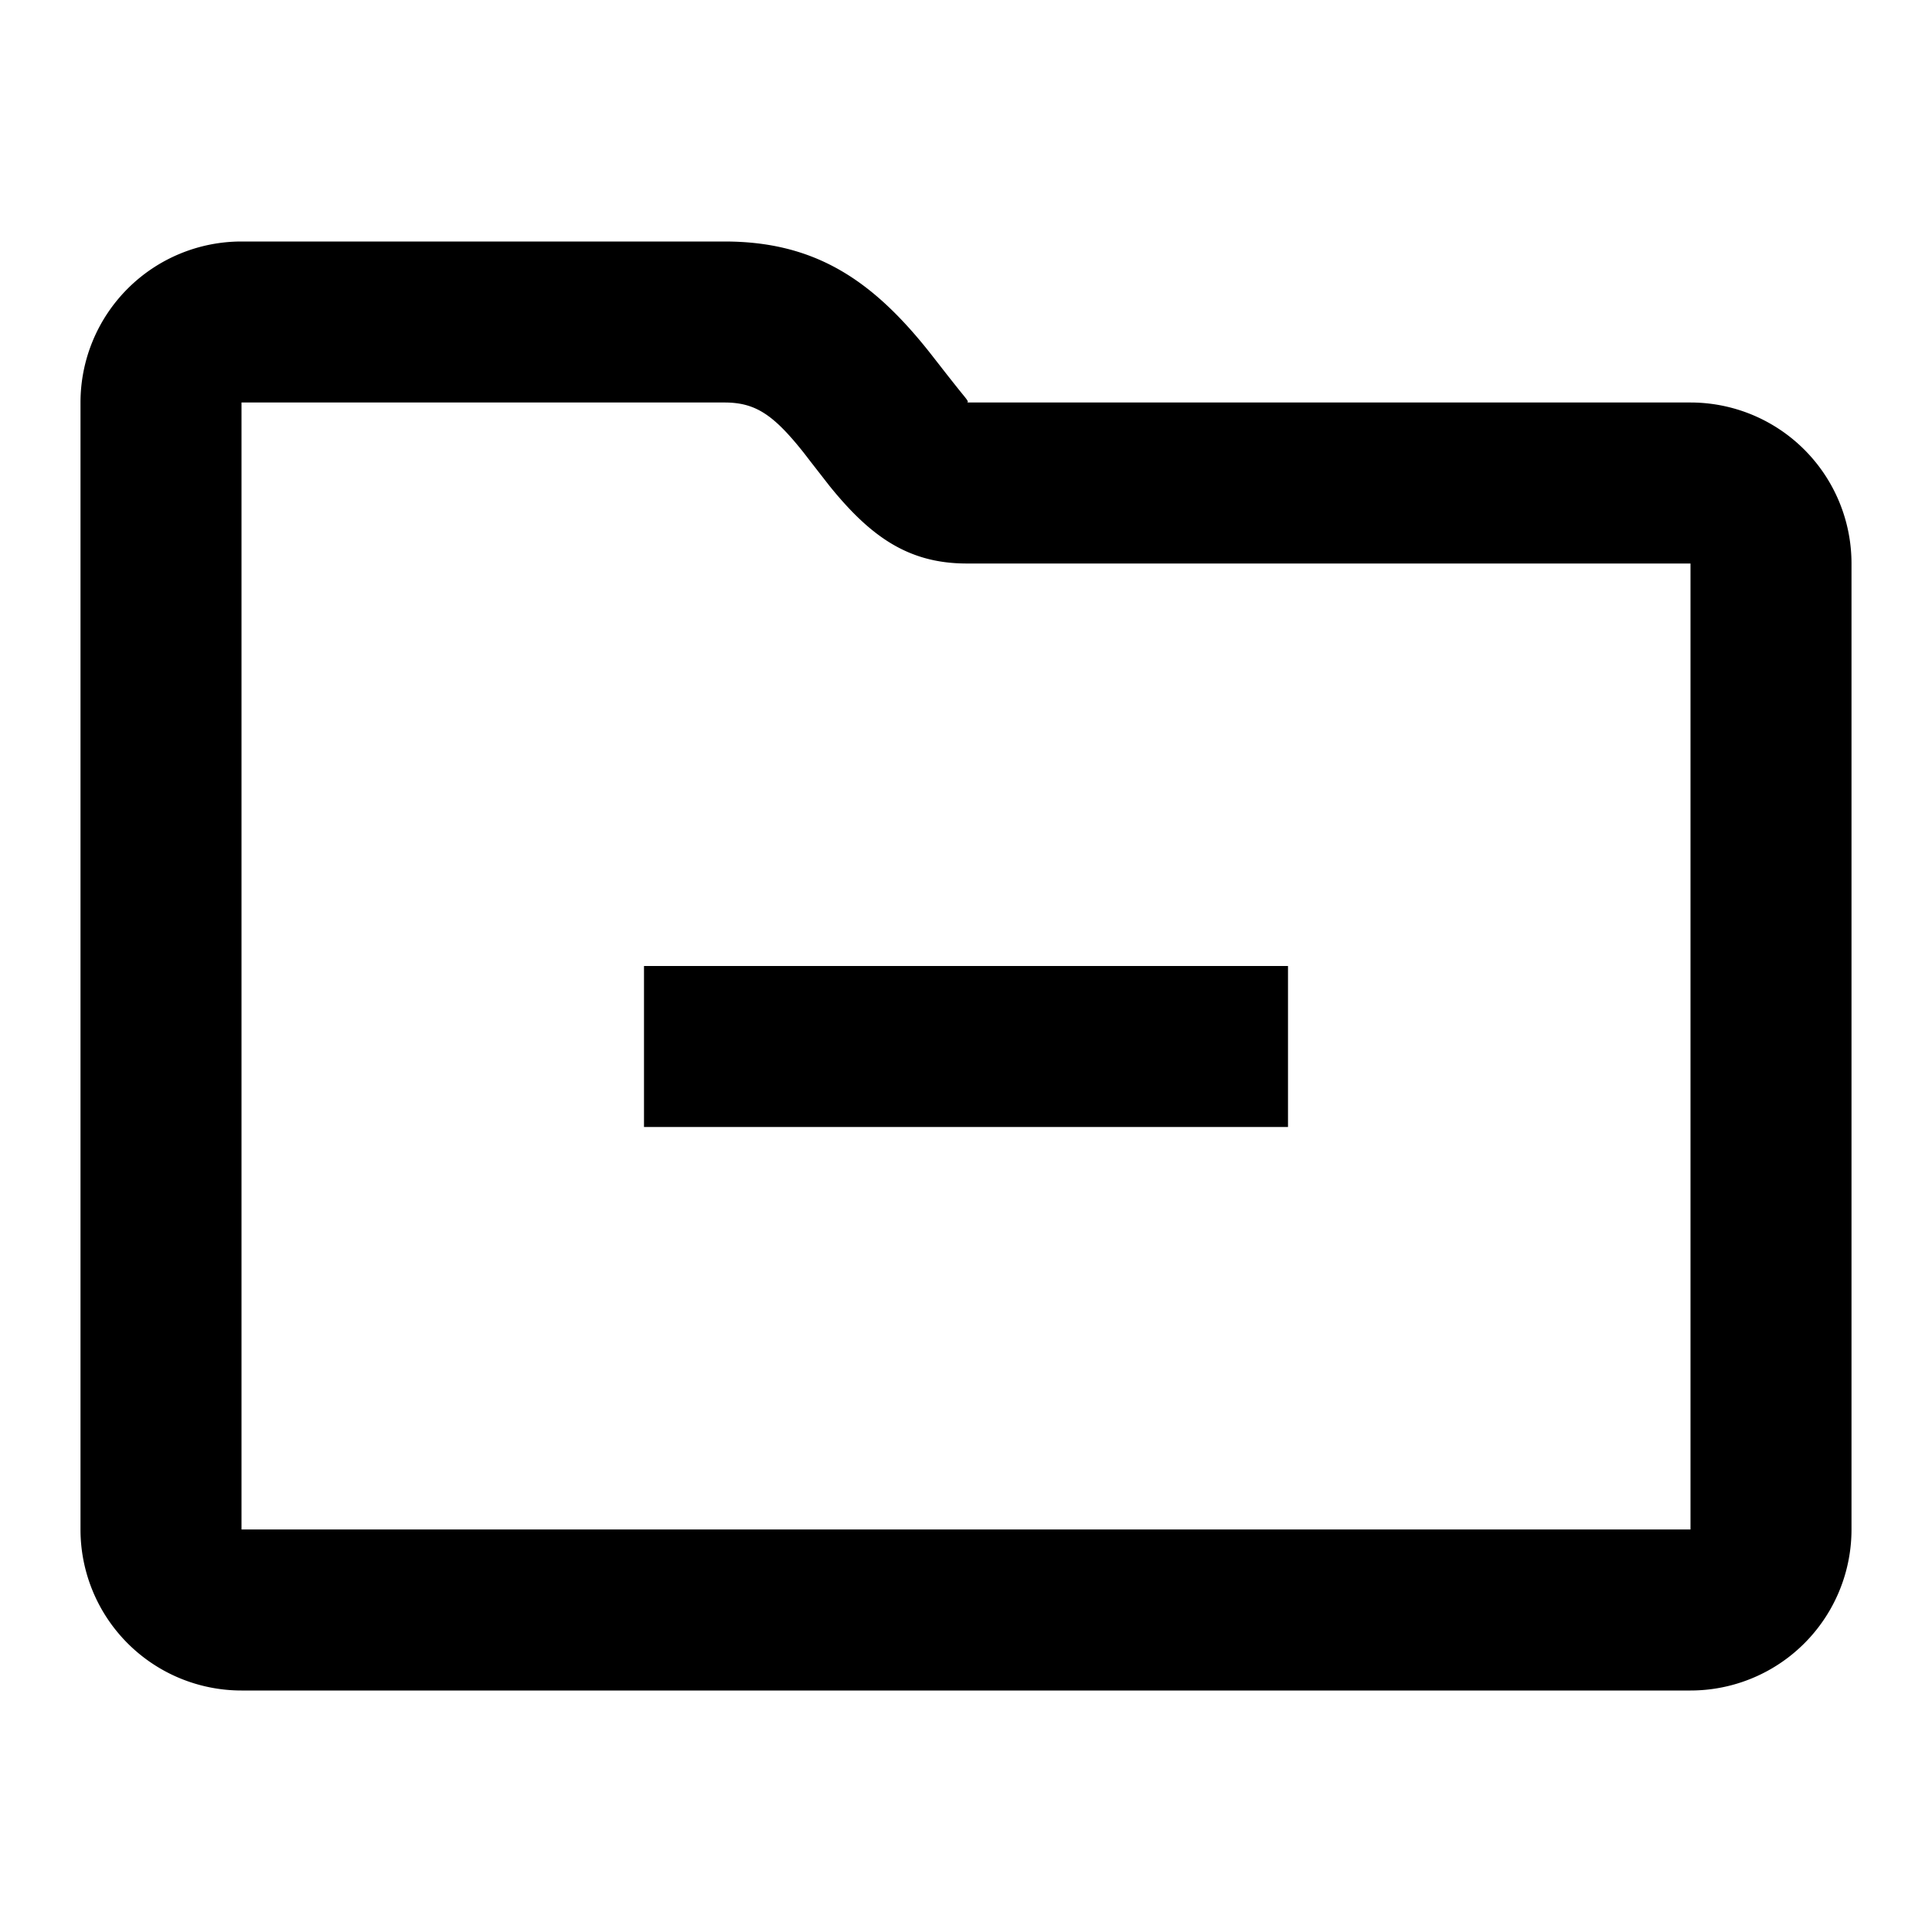 <svg xmlns="http://www.w3.org/2000/svg" width="24" height="24" fill="currentColor" viewBox="0 0 24 24">
  <path d="M21 5a2 2 0 012 2v12a2 2 0 01-2 2H3a2 2 0 01-2-2V5a2 2 0 012-2h6c1.12 0 1.833.475 2.549 1.379l.122.156a25.92 25.92 0 00.27.342c.088.107.1.123.06.123H21zm0 14V7h-9.005c-.718-.004-1.186-.34-1.69-.963l-.236-.303a23.264 23.264 0 00-.087-.113C9.607 5.15 9.384 5 9 5H3v14h18zM8 12v2h8v-2H8z"/>
</svg>
